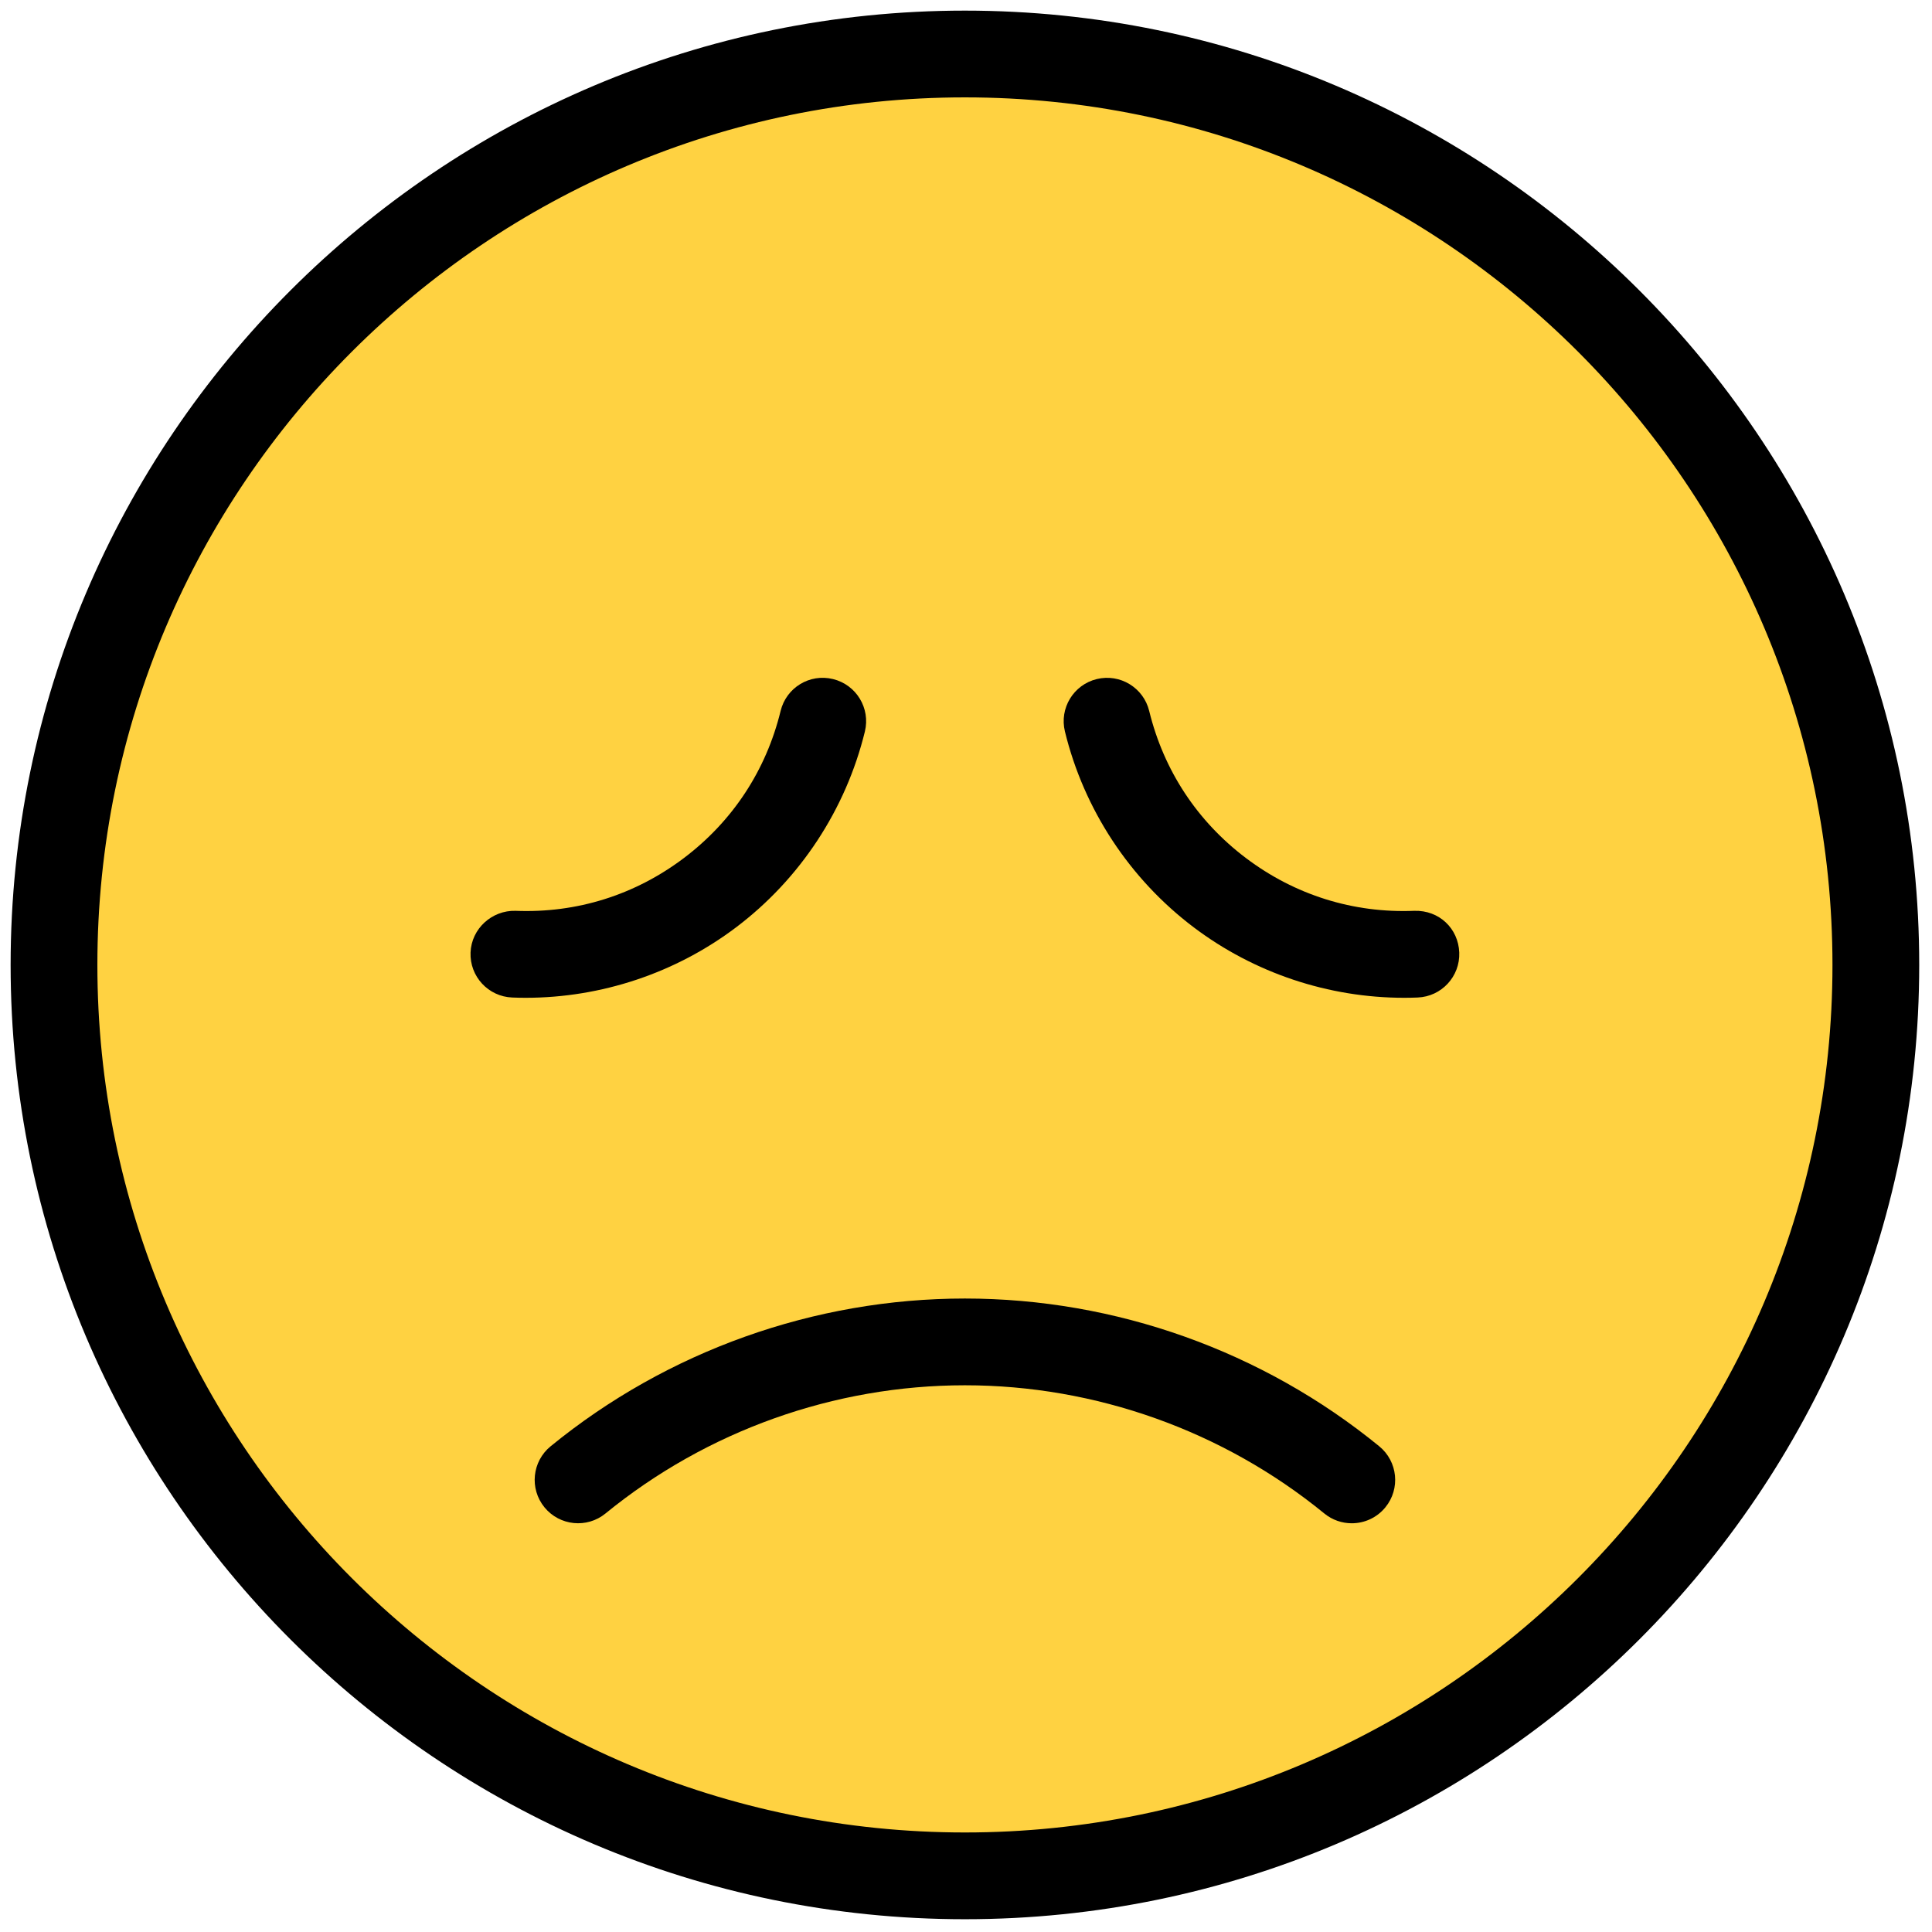 <svg xmlns="http://www.w3.org/2000/svg" xmlns:xlink="http://www.w3.org/1999/xlink" version="1.1" width="256" height="256" viewBox="0 0 256 256" xml:space="preserve">

<defs>
</defs>
<g style="stroke: none; stroke-width: 0; stroke-dasharray: none; stroke-linecap: butt; stroke-linejoin: miter; stroke-miterlimit: 10; fill: none; fill-rule: nonzero; opacity: 1;" transform="translate(1.407 1.407) scale(2.81 2.81)" >
	<circle cx="45.005" cy="45.005" r="42.955" style="stroke: none; stroke-width: 1; stroke-dasharray: none; stroke-linecap: butt; stroke-linejoin: miter; stroke-miterlimit: 10; fill: rgb(255,210,65); fill-rule: nonzero; opacity: 1;" transform="  matrix(1 0 0 1 0 0) "/>
	<path d="M 45 90 C 20.187 90 0 69.813 0 45 S 20.187 0 45 0 s 45 20.187 45 45 S 69.813 90 45 90 z M 45 4.091 C 22.443 4.091 4.091 22.443 4.091 45 c 0 22.557 18.352 40.909 40.909 40.909 c 22.557 0 40.909 -18.352 40.909 -40.909 C 85.909 22.443 67.557 4.091 45 4.091 z" style="stroke: none; stroke-width: 1; stroke-dasharray: none; stroke-linecap: butt; stroke-linejoin: miter; stroke-miterlimit: 10; fill: rgb(0,0,0); fill-rule: nonzero; opacity: 1;" transform=" matrix(1 0 0 1 0 0) " stroke-linecap="round" />
	<path d="M 63.241 71.329 c -0.455 0 -0.914 -0.151 -1.293 -0.461 C 57.179 66.97 51.159 64.822 45 64.822 s -12.178 2.147 -16.948 6.045 c -0.874 0.715 -2.163 0.584 -2.878 -0.29 c -0.715 -0.875 -0.585 -2.163 0.29 -2.878 C 30.961 63.206 37.9 60.731 45 60.731 c 7.101 0 14.04 2.475 19.537 6.968 c 0.875 0.715 1.005 2.004 0.29 2.878 C 64.422 71.073 63.834 71.329 63.241 71.329 z" style="stroke: none; stroke-width: 1; stroke-dasharray: none; stroke-linecap: butt; stroke-linejoin: miter; stroke-miterlimit: 10; fill: rgb(0,0,0); fill-rule: nonzero; opacity: 1;" transform=" matrix(1 0 0 1 0 0) " stroke-linecap="round" />
	<path d="M 24.288 46.55 c -0.212 0 -0.423 -0.004 -0.635 -0.013 c -1.129 -0.044 -2.009 -0.994 -1.965 -2.123 c 0.044 -1.129 1.012 -1.997 2.123 -1.965 c 2.893 0.115 5.627 -0.747 7.931 -2.484 c 2.303 -1.738 3.883 -4.138 4.567 -6.942 c 0.268 -1.098 1.369 -1.773 2.472 -1.502 c 1.097 0.268 1.77 1.375 1.502 2.472 c -0.898 3.677 -3.056 6.958 -6.078 9.238 C 31.353 45.383 27.853 46.55 24.288 46.55 z" style="stroke: none; stroke-width: 1; stroke-dasharray: none; stroke-linecap: butt; stroke-linejoin: miter; stroke-miterlimit: 10; fill: rgb(0,0,0); fill-rule: nonzero; opacity: 1;" transform=" matrix(1 0 0 1 0 0) " stroke-linecap="round" />
	<path d="M 65.712 46.55 c -3.566 0 -7.065 -1.167 -9.918 -3.319 c -3.021 -2.279 -5.181 -5.56 -6.078 -9.238 c -0.269 -1.097 0.403 -2.204 1.501 -2.472 c 1.095 -0.268 2.204 0.404 2.472 1.502 c 0.686 2.805 2.265 5.205 4.568 6.942 c 2.303 1.738 5.055 2.6 7.93 2.484 c 1.18 -0.037 2.08 0.836 2.123 1.965 c 0.044 1.129 -0.835 2.079 -1.964 2.123 C 66.136 46.546 65.924 46.55 65.712 46.55 z" style="stroke: none; stroke-width: 1; stroke-dasharray: none; stroke-linecap: butt; stroke-linejoin: miter; stroke-miterlimit: 10; fill: rgb(0,0,0); fill-rule: nonzero; opacity: 1;" transform=" matrix(1 0 0 1 0 0) " stroke-linecap="round" />
</g>
</svg>
